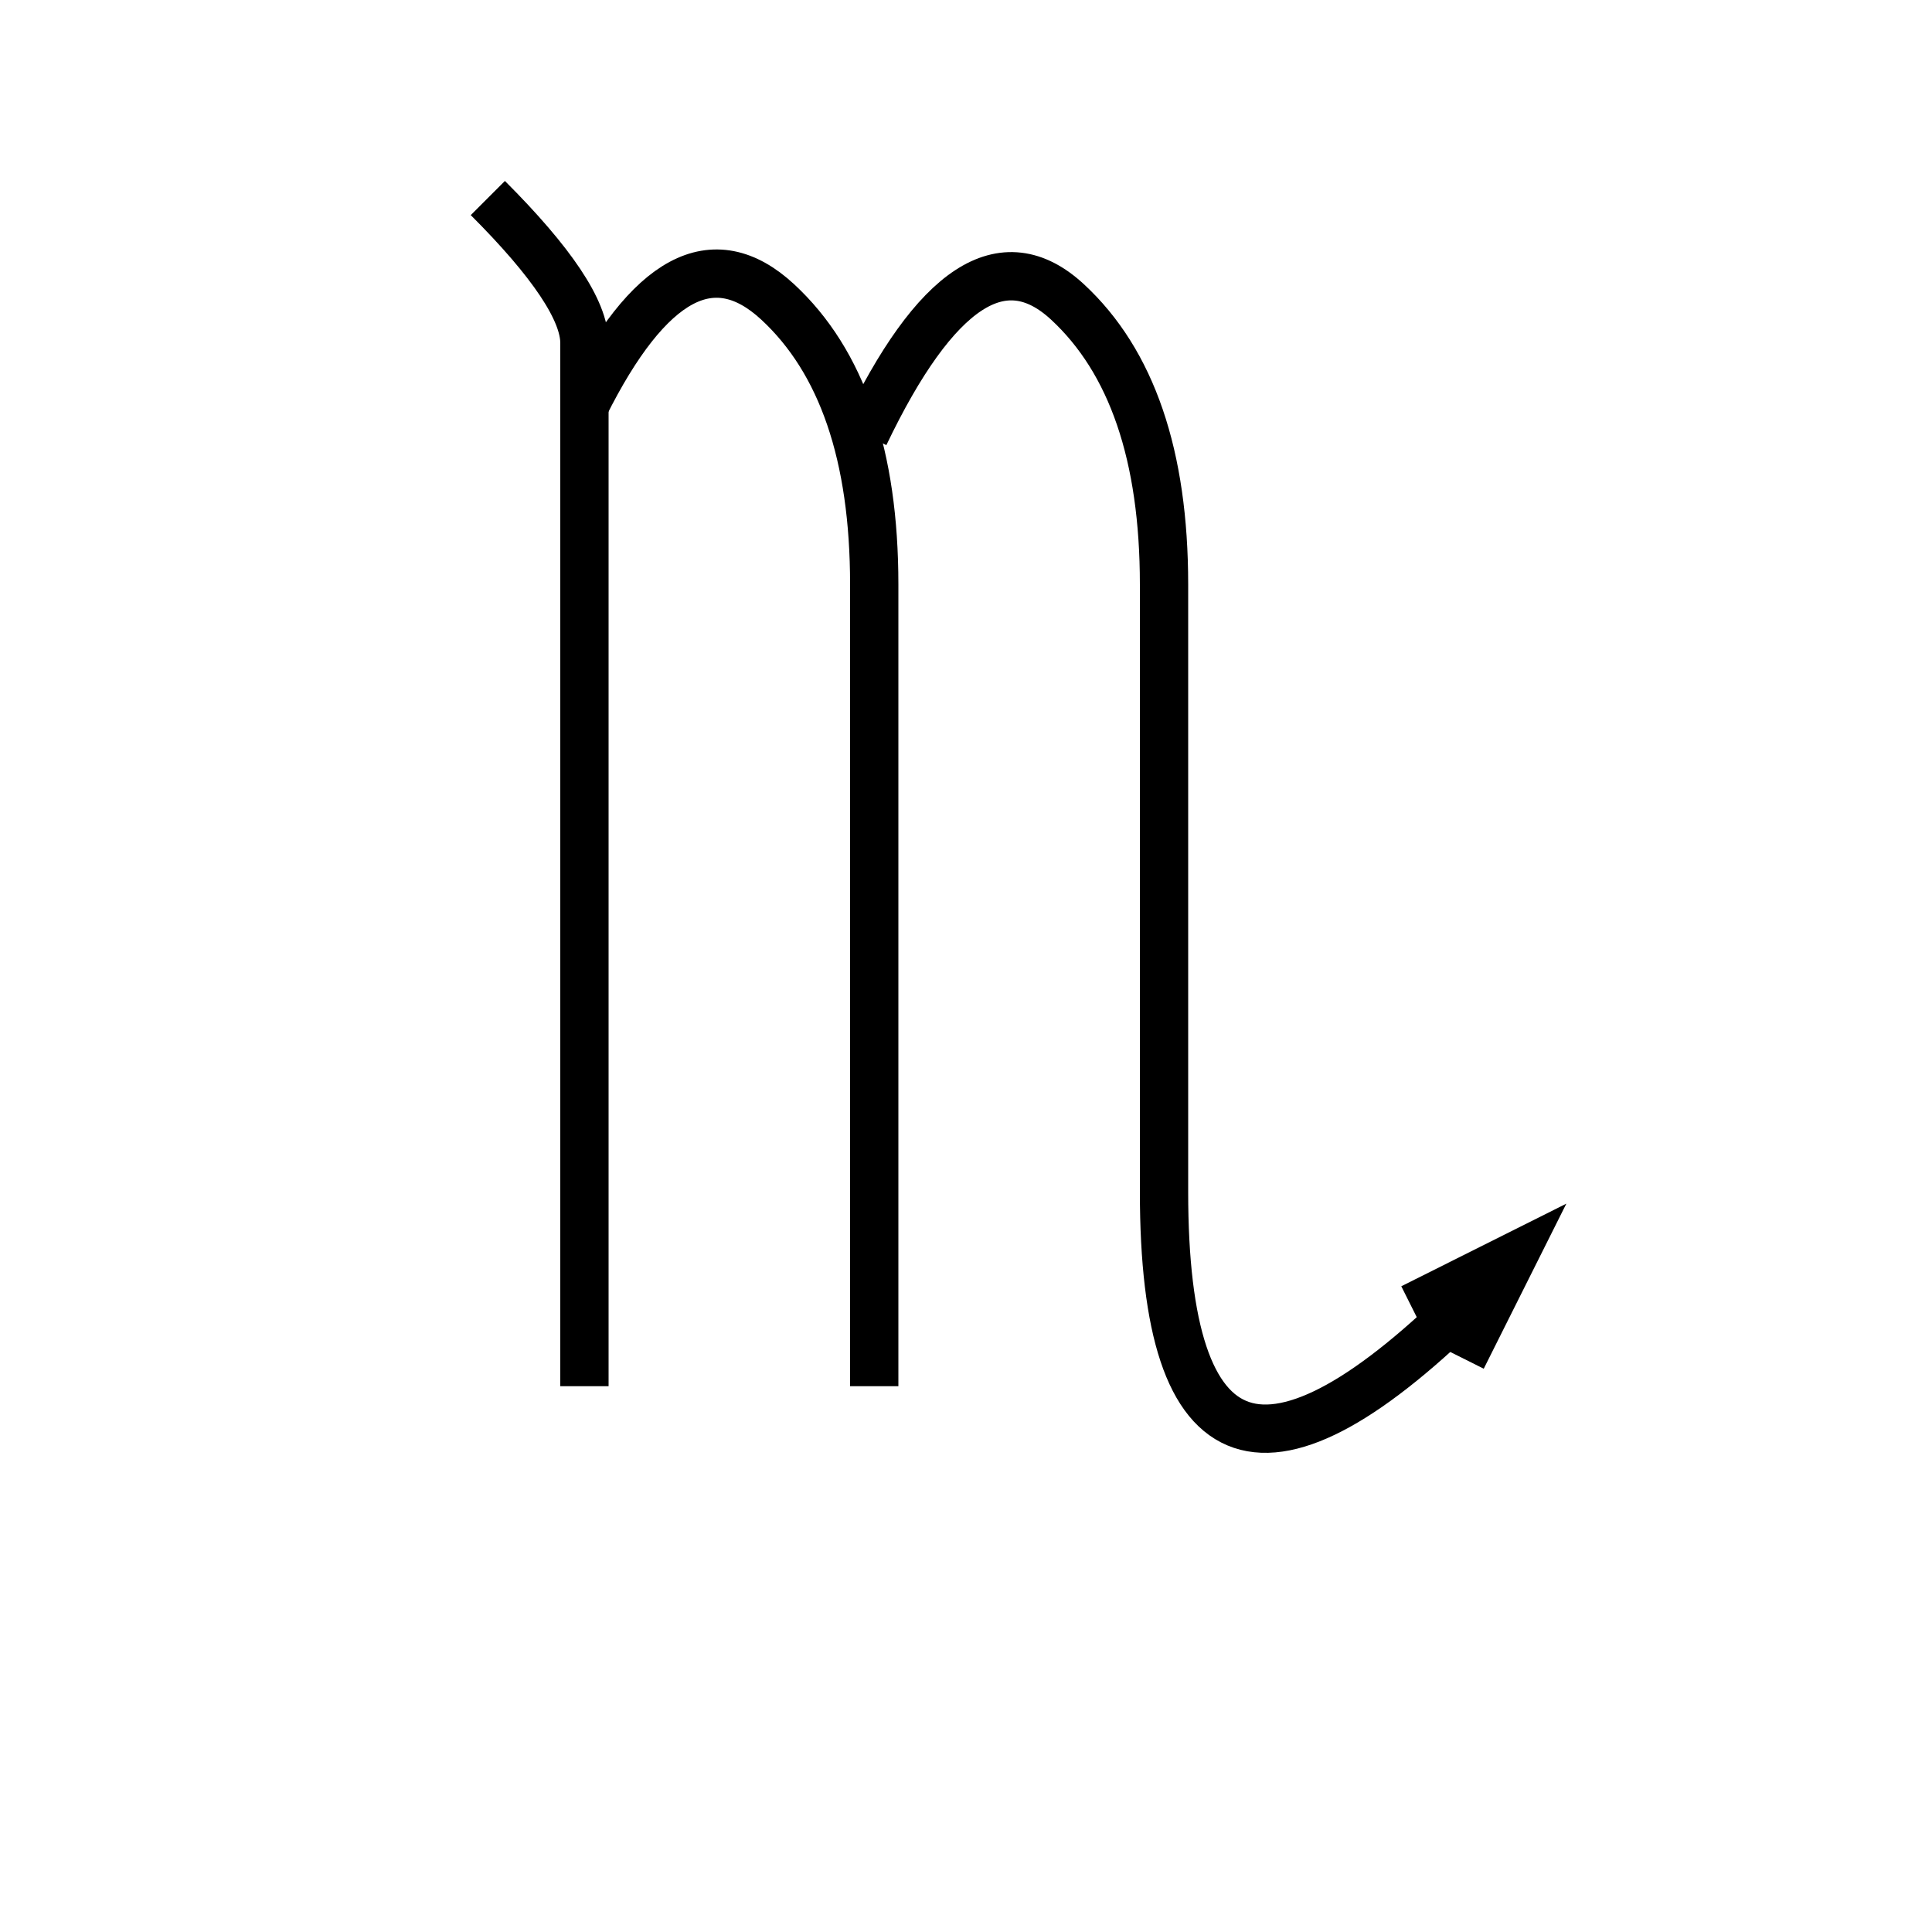 <?xml version="1.0" encoding="UTF-8"?>
<!DOCTYPE svg PUBLIC "-//W3C//DTD SVG 1.1//EN" "http://www.w3.org/Graphics/SVG/1.1/DTD/svg11.dtd">
<svg xmlns="http://www.w3.org/2000/svg" style="background: transparent; background-color: transparent; color-scheme: light dark;" xmlns:xlink="http://www.w3.org/1999/xlink" version="1.1" width="200px" height="200px" viewBox="-0.5 -0.5 200 200"><defs/><g><g data-cell-id="0"><g data-cell-id="1"><g data-cell-id="xiVi_kujB_bSvCnK_Mbj-8"><g><path d="M 60 143 Q 60 80 60 60 Q 60 40 60 35 Q 60 30 50 20" fill="none" stroke="#000000" stroke-width="5" stroke-miterlimit="10" pointer-events="stroke" style="stroke: light-dark(rgb(0, 0, 0), rgb(255, 255, 255));"/></g></g><g data-cell-id="xiVi_kujB_bSvCnK_Mbj-9"><g><path d="M 90 143 Q 90 80 90 60 Q 90 40 80 30.75 Q 70 21.5 60 41.5" fill="none" stroke="#000000" stroke-width="5" stroke-miterlimit="10" pointer-events="stroke" style="stroke: light-dark(rgb(0, 0, 0), rgb(255, 255, 255));"/></g></g><g data-cell-id="xiVi_kujB_bSvCnK_Mbj-10"><g><path d="M 152.09 133.66 Q 120 165.75 120 122.88 Q 120 80 120 60 Q 120 40 110 30.75 Q 100 21.5 89 44.5" fill="none" stroke="#000000" stroke-width="5" stroke-miterlimit="10" pointer-events="stroke" style="stroke: light-dark(rgb(0, 0, 0), rgb(255, 255, 255));"/><path d="M 150.86 140.07 L 156.05 129.7 L 145.68 134.89" fill="none" stroke="#000000" stroke-width="5" stroke-miterlimit="10" pointer-events="all" style="stroke: light-dark(rgb(0, 0, 0), rgb(255, 255, 255));"/></g></g><g data-cell-id="78SzmRzQp-I1tTwLOdSe-1"><g><rect x="0" y="0" width="200" height="200" fill="none" stroke="none" pointer-events="all"/></g></g></g></g></g></svg>